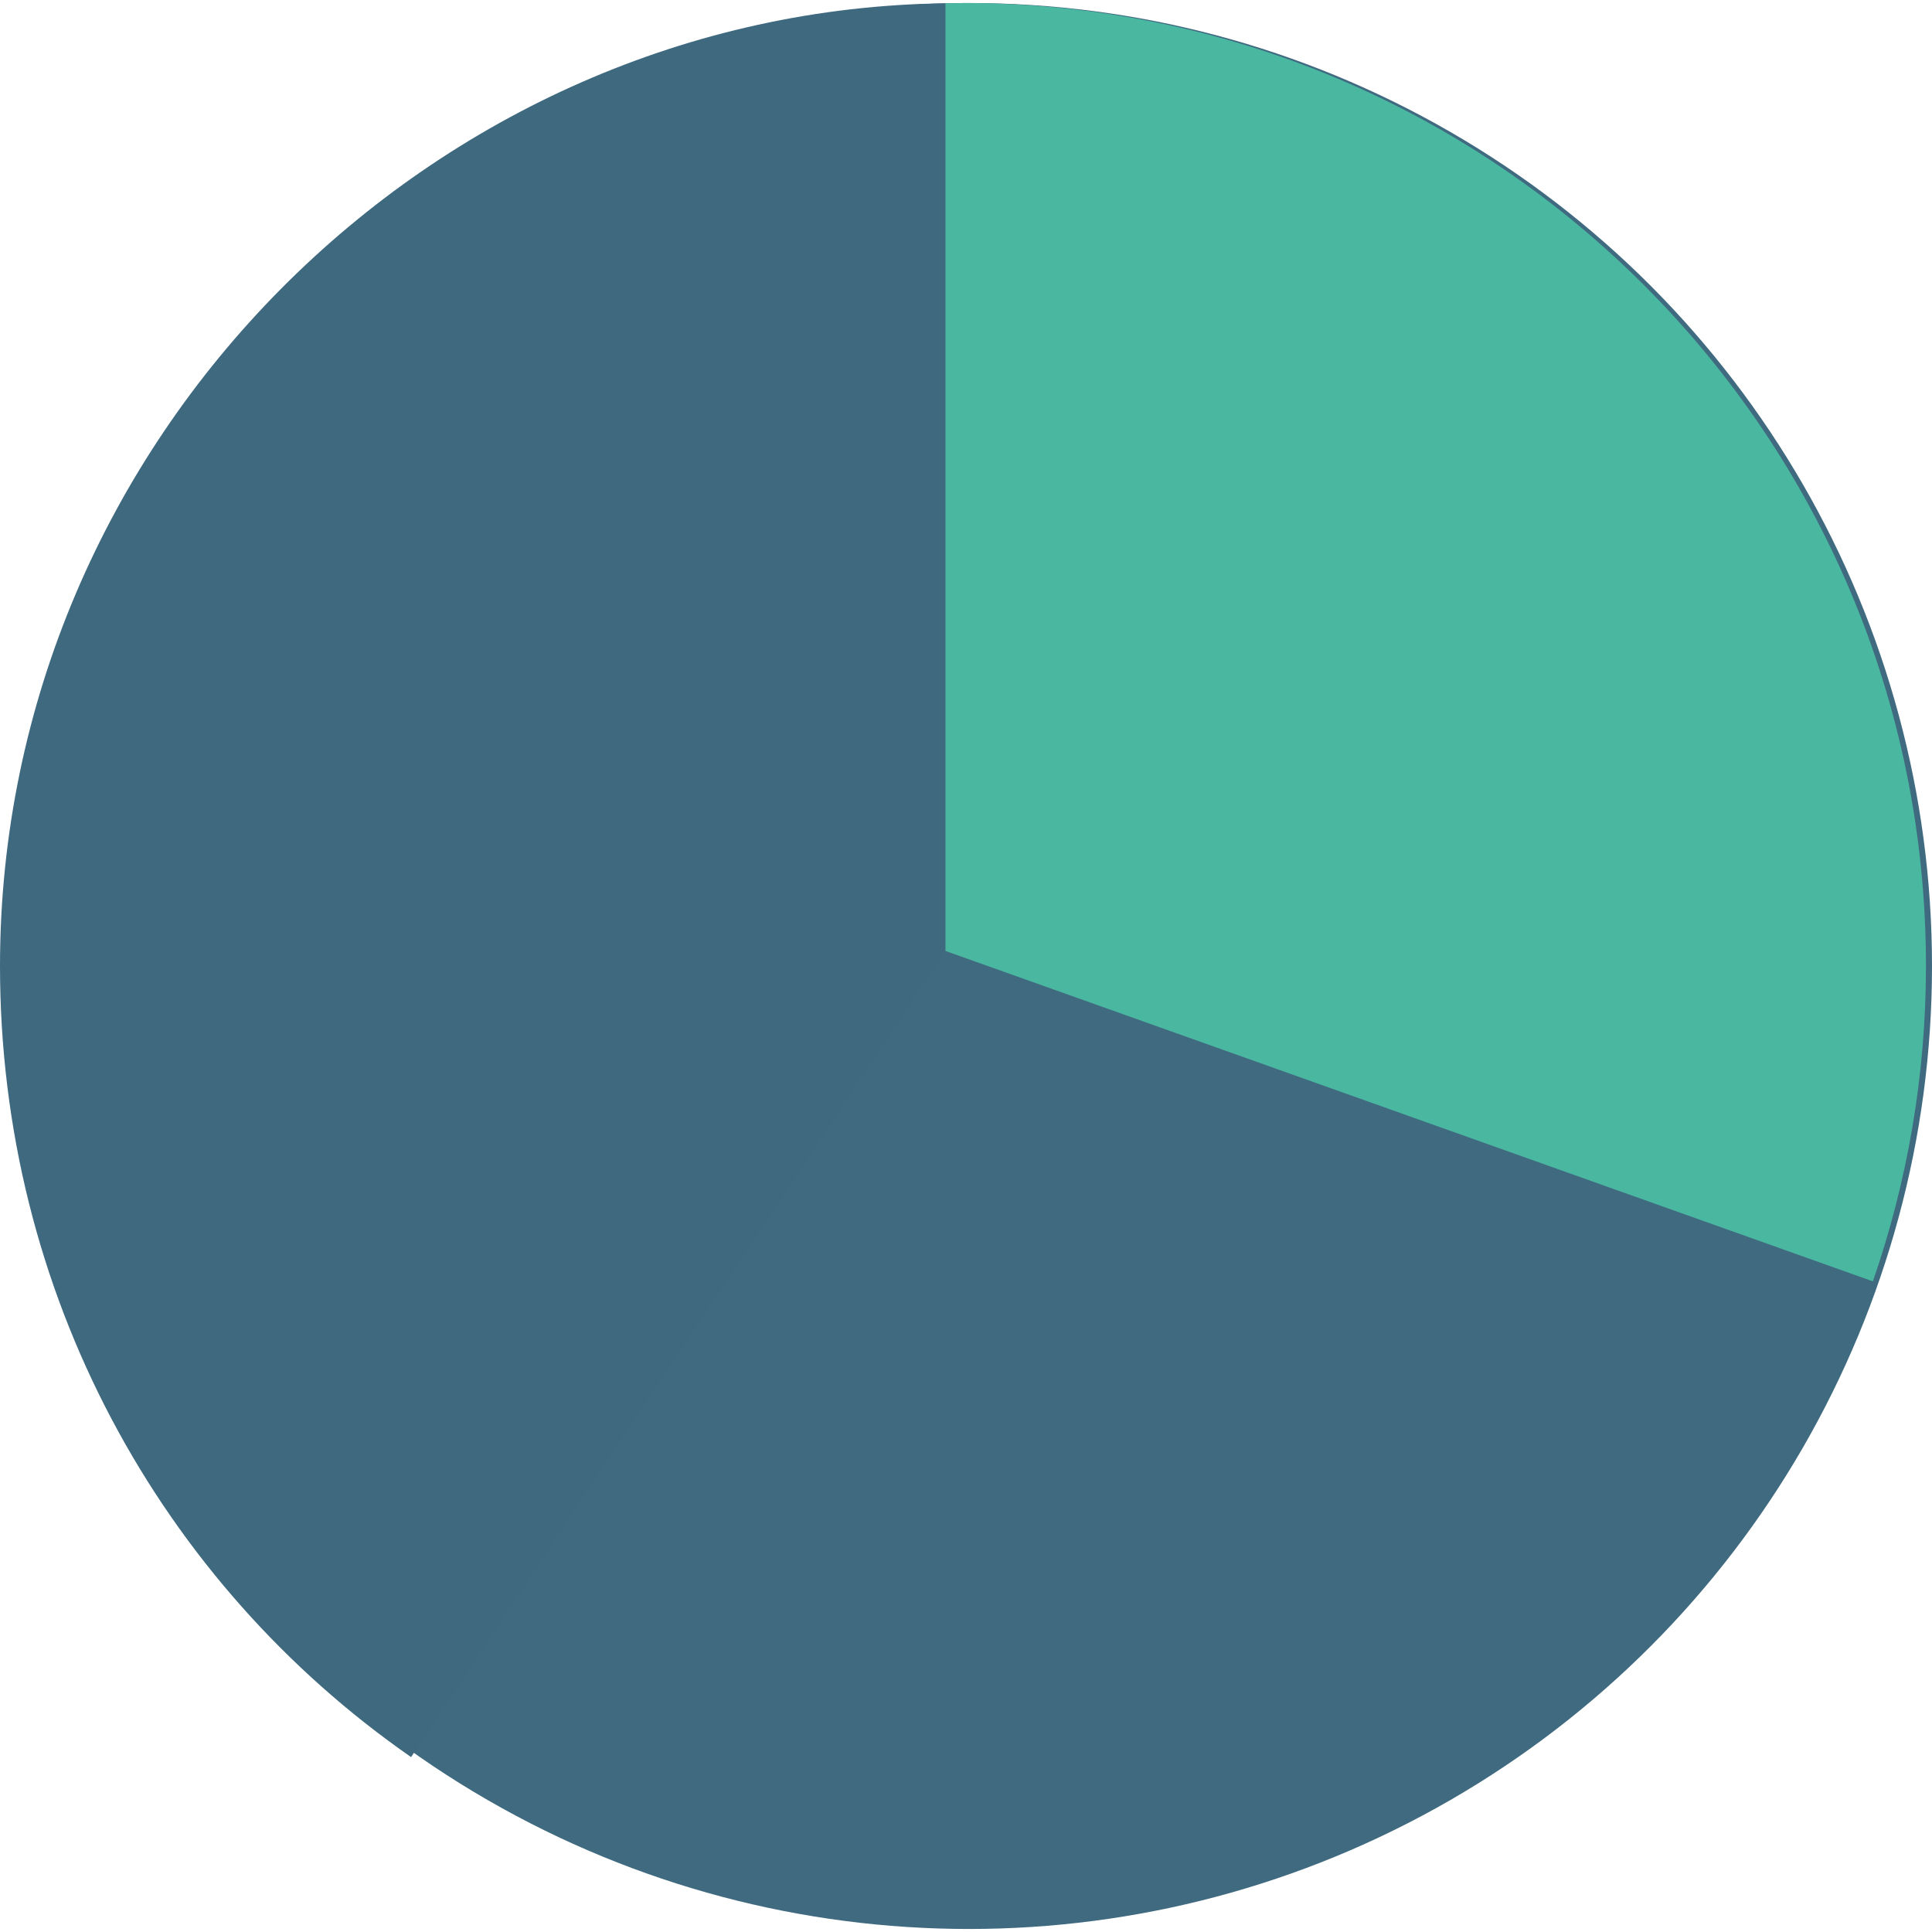 <?xml version="1.0"?>
<svg xmlns="http://www.w3.org/2000/svg" xmlns:xlink="http://www.w3.org/1999/xlink" version="1.1" id="Layer_1" x="0px" y="0px" viewBox="0 0 513.604 513.604" style="enable-background:new 0 0 513.604 513.604;" xml:space="preserve" width="512px" height="512px" class=""><g><circle style="fill:#406A80" cx="257.604" cy="256.802" r="256" data-original="#406A80" class=""/><path style="fill:#3F697F" d="M0,256.802c0,87.144,42.768,164.076,109.284,210.308l142.064-214.308V0.882  C115.348,2.514,0,116.434,0,256.802z" data-original="#FFD464" class="active-path" data-old_color="#FFD464"/><path style="fill:#4AB8A1" d="M256,0.802c-1.016,0-0.652,0.068-4.652,0.08v251.92l246.532,87.832  c9.104-26.272,14.116-54.46,14.116-83.832C512,115.414,397.384,0.802,256,0.802z" data-original="#4AB8A1" class=""/></g> </svg>
